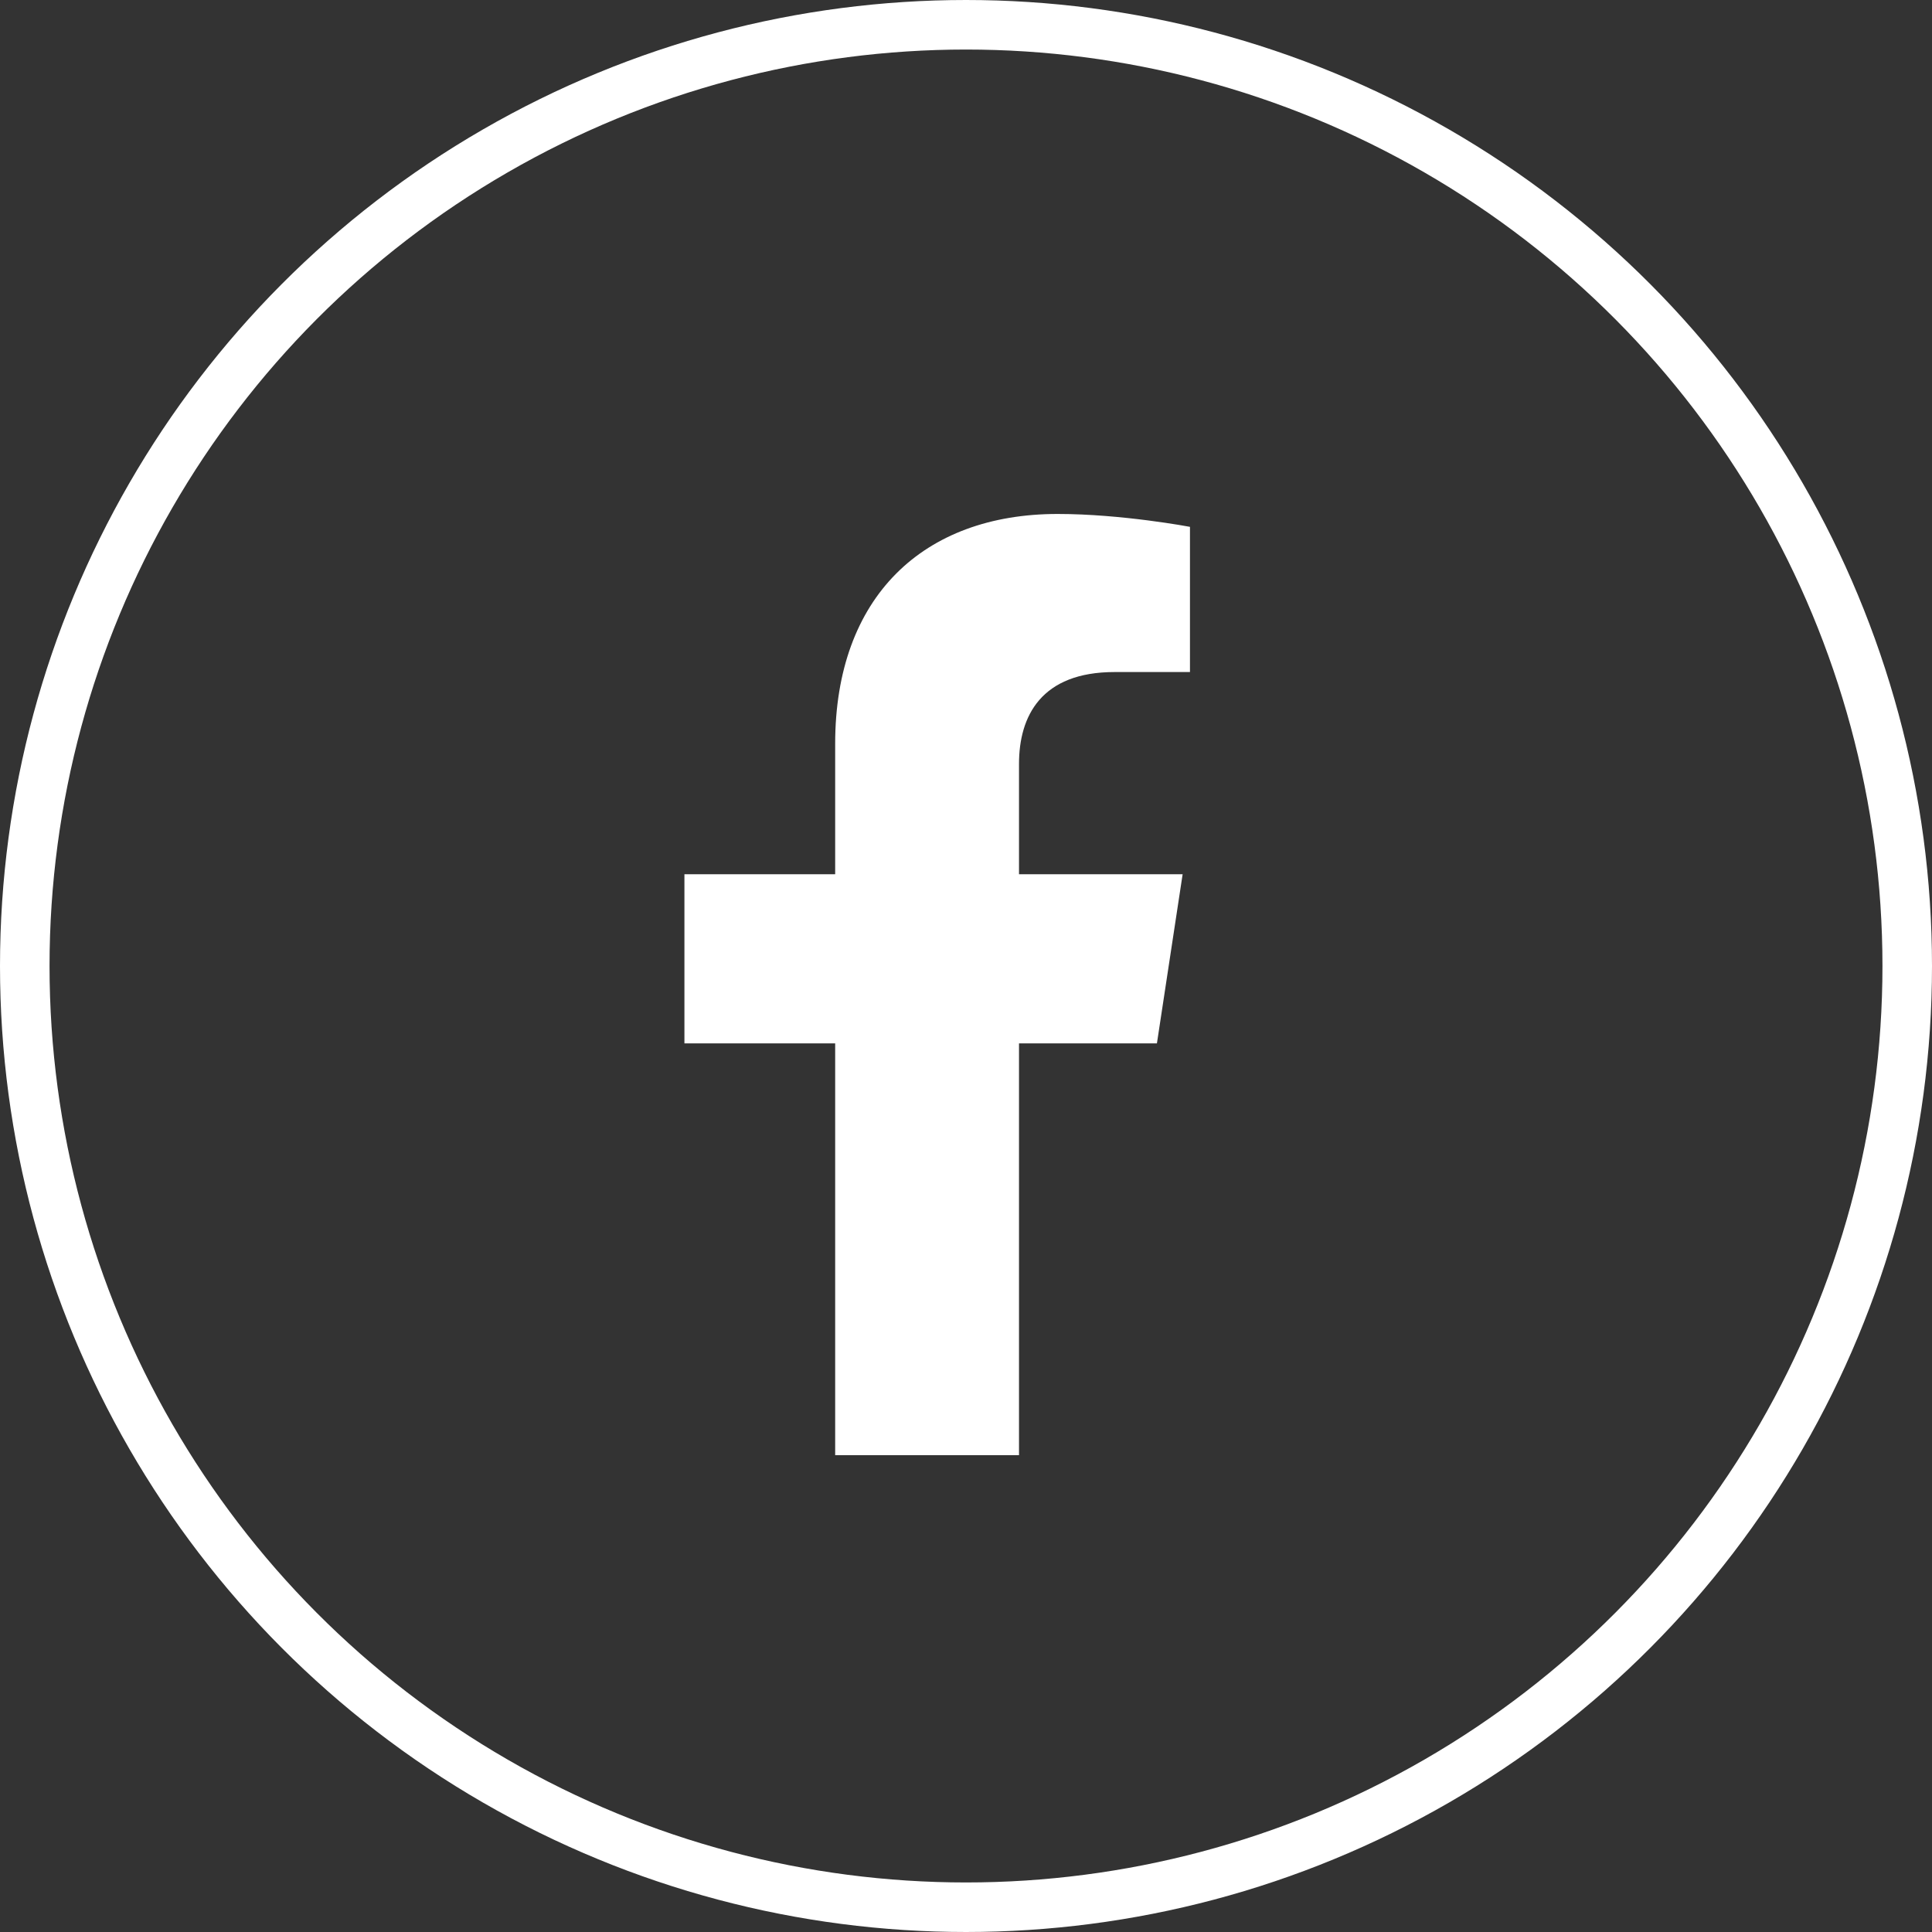 <svg width="39" height="39" viewBox="0 0 39 39" fill="none" xmlns="http://www.w3.org/2000/svg">
<rect x="0" y="0" width="39" height="39" fill="#333333" stroke="none"/>
<circle cx="19.5" cy="19.5" r="19" stroke="white"/>
<path d="M23.354 21.062L23.873 17.648H20.57V15.422C20.57 14.457 21.016 13.566 22.5 13.566H24.021V10.635C24.021 10.635 22.648 10.375 21.35 10.375C18.641 10.375 16.859 12.045 16.859 15.014V17.648H13.816V21.062H16.859V29.375H20.57V21.062H23.354Z" fill="white"/>
</svg>
